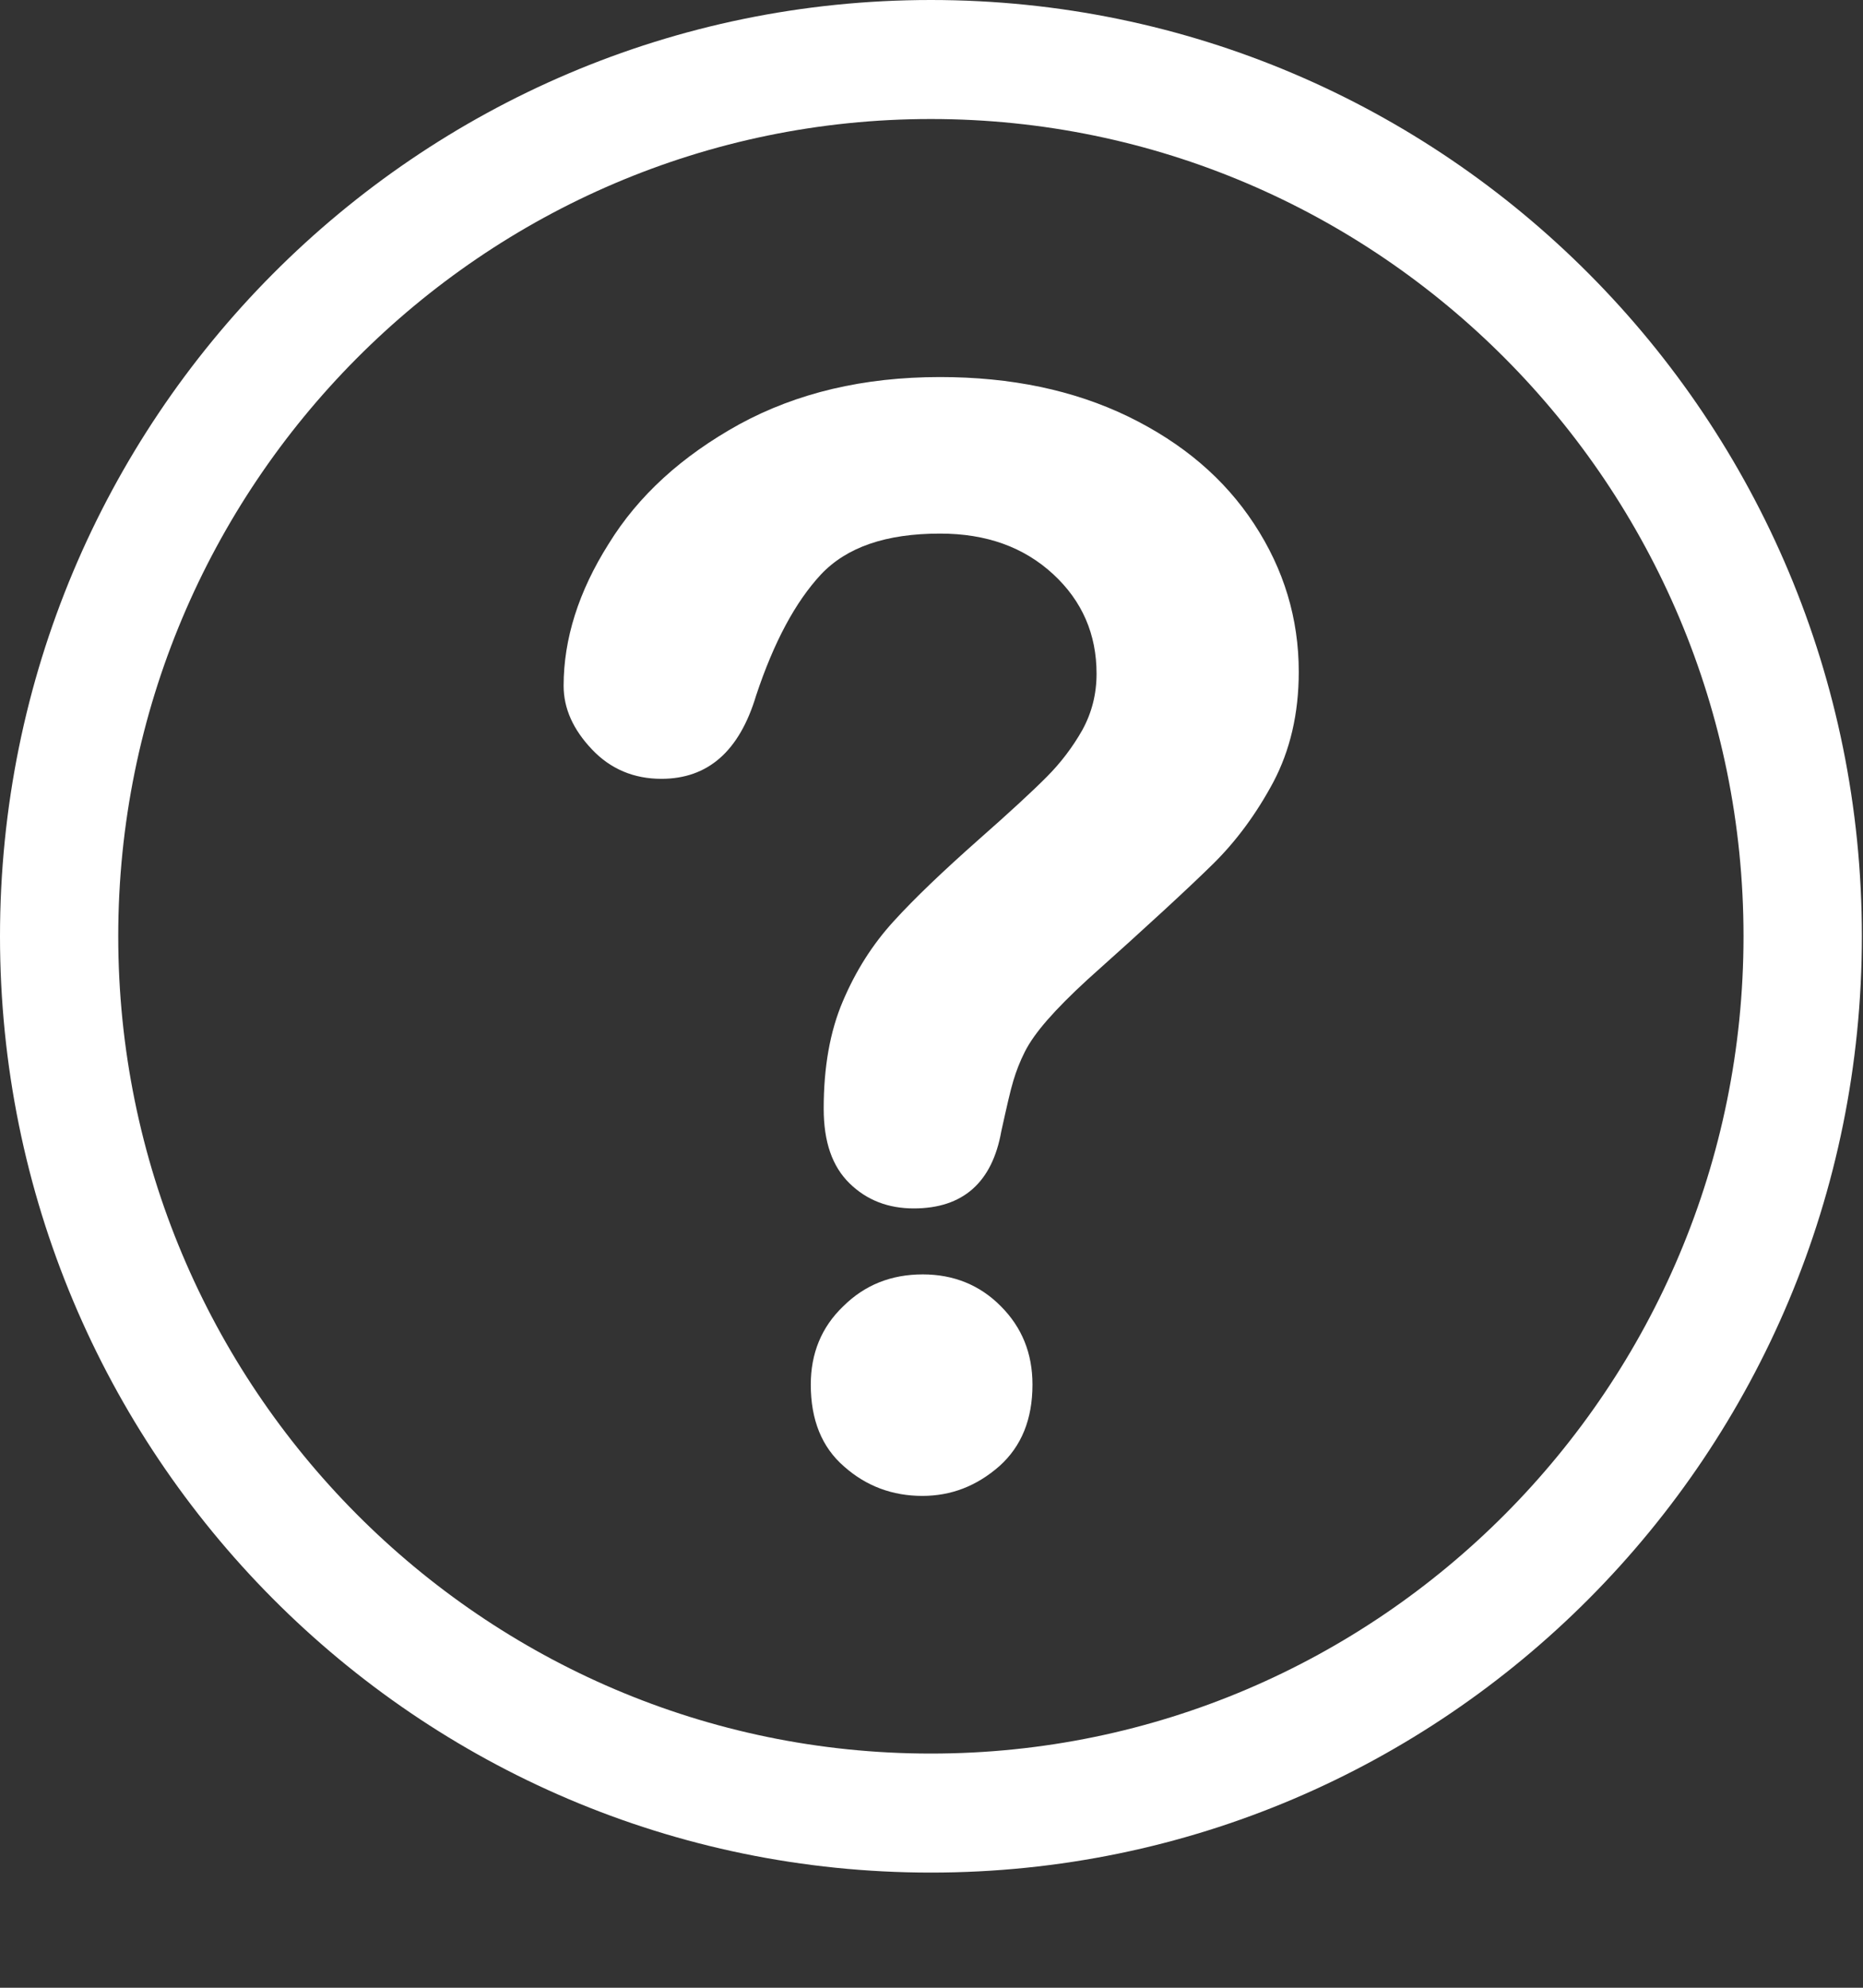 <svg width="15" height="16" viewBox="0 0 15 16" fill="none" xmlns="http://www.w3.org/2000/svg">
<rect x="0" y="0" width="15" height="16" fill="#333333" stroke="none"/>
<path d="M7.495 0C3.354 0 0 3.373 0 7.536C0 11.7 3.354 15.073 7.495 15.073C11.636 15.073 14.991 11.7 14.991 7.536C14.991 3.373 11.636 0 7.495 0ZM7.495 14.115C3.886 14.115 0.952 11.165 0.952 7.536C0.952 3.908 3.886 0.958 7.495 0.958C11.104 0.958 14.038 3.908 14.038 7.536C14.038 11.165 11.104 14.115 7.495 14.115Z" fill="white"/>
<path d="M4.538 5.52C4.538 5.144 4.658 4.761 4.901 4.377C5.14 3.989 5.49 3.671 5.953 3.415C6.416 3.163 6.952 3.035 7.569 3.035C8.139 3.035 8.644 3.14 9.084 3.353C9.523 3.567 9.859 3.853 10.098 4.218C10.337 4.582 10.457 4.978 10.457 5.408C10.457 5.745 10.387 6.04 10.252 6.296C10.117 6.548 9.955 6.769 9.766 6.955C9.577 7.141 9.242 7.451 8.756 7.885C8.621 8.009 8.513 8.118 8.432 8.211C8.351 8.304 8.29 8.389 8.251 8.467C8.212 8.544 8.182 8.622 8.159 8.699C8.135 8.777 8.105 8.912 8.062 9.106C7.989 9.517 7.754 9.727 7.357 9.727C7.152 9.727 6.979 9.661 6.84 9.525C6.701 9.389 6.632 9.192 6.632 8.924C6.632 8.591 6.682 8.304 6.786 8.06C6.89 7.815 7.025 7.602 7.195 7.416C7.364 7.23 7.592 7.013 7.881 6.757C8.132 6.536 8.317 6.365 8.428 6.253C8.54 6.141 8.637 6.013 8.714 5.877C8.791 5.737 8.829 5.586 8.829 5.423C8.829 5.106 8.714 4.838 8.479 4.621C8.243 4.404 7.943 4.295 7.569 4.295C7.133 4.295 6.817 4.404 6.609 4.625C6.404 4.846 6.231 5.168 6.088 5.598C5.953 6.048 5.699 6.269 5.325 6.269C5.105 6.269 4.916 6.191 4.766 6.032C4.615 5.873 4.538 5.703 4.538 5.52ZM7.426 12.041C7.187 12.041 6.975 11.963 6.797 11.805C6.616 11.649 6.528 11.428 6.528 11.145C6.528 10.897 6.612 10.684 6.79 10.514C6.963 10.343 7.175 10.258 7.43 10.258C7.677 10.258 7.889 10.343 8.058 10.514C8.228 10.684 8.313 10.893 8.313 11.145C8.313 11.425 8.224 11.642 8.047 11.801C7.862 11.963 7.657 12.041 7.426 12.041Z" fill="white"/>
</svg>
